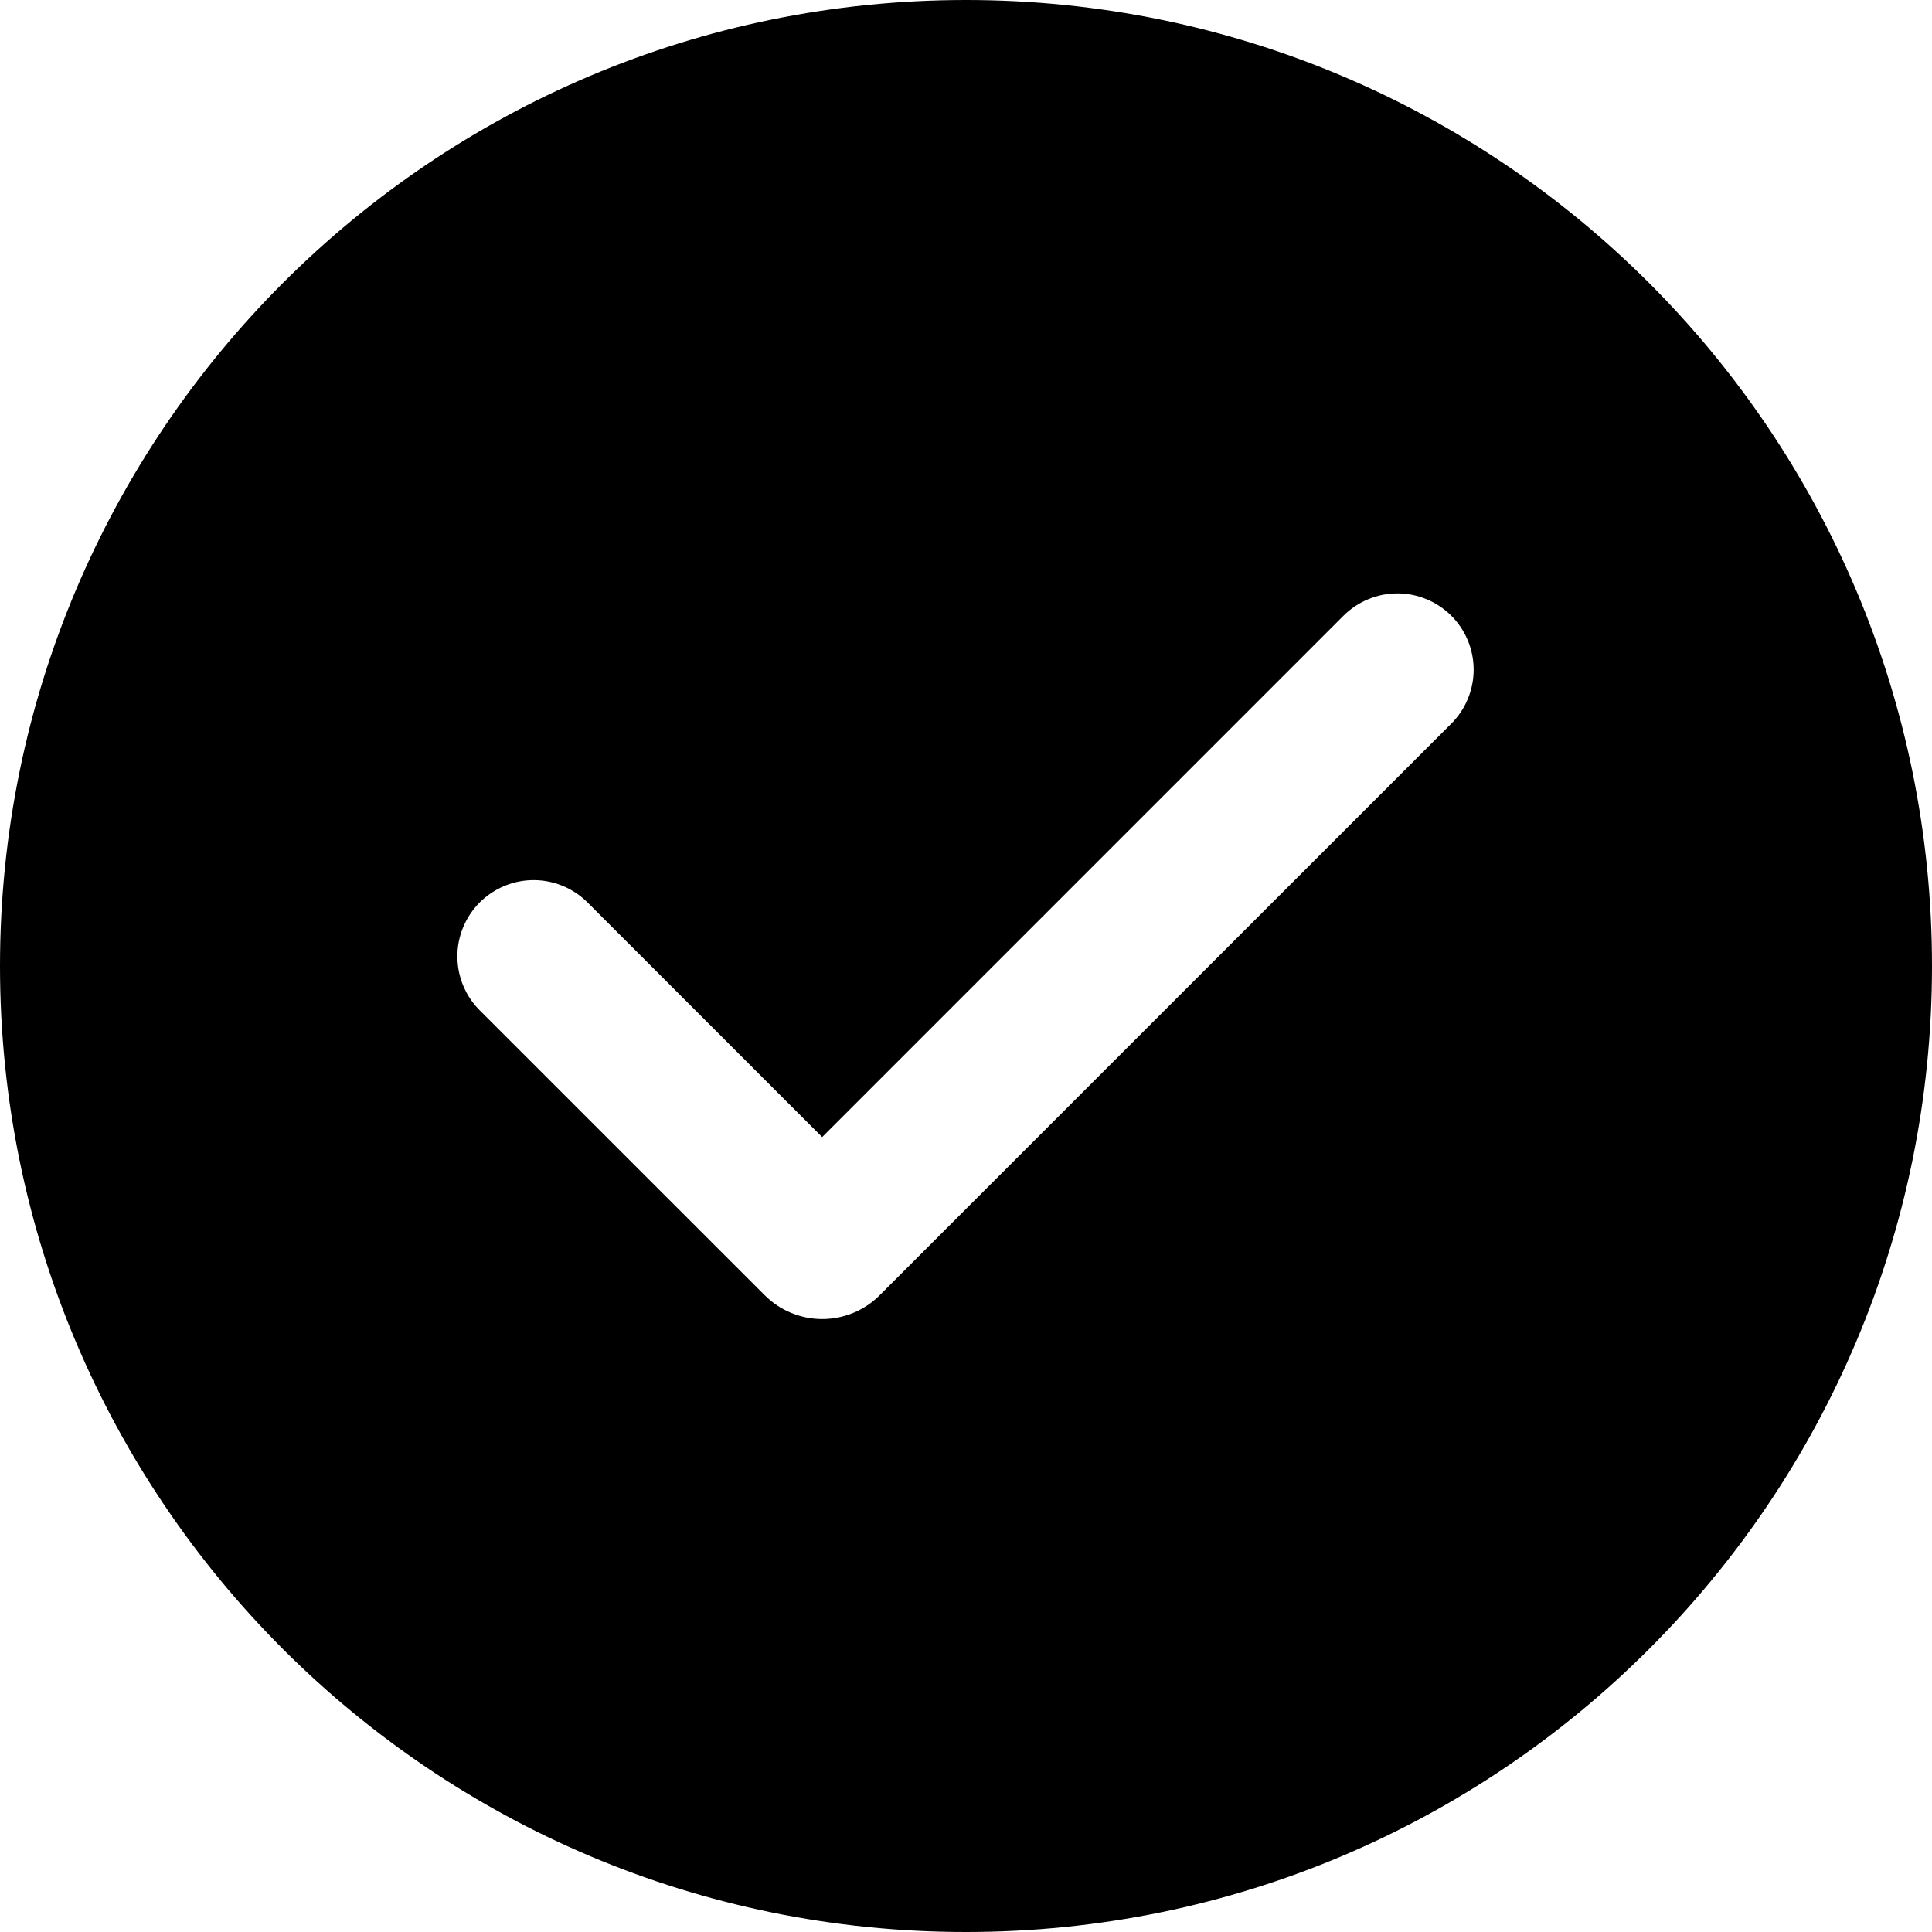 <svg width="38" height="38" viewBox="0 0 38 38" fill="none" xmlns="http://www.w3.org/2000/svg">
<path id="Subtract" fill-rule="evenodd" clip-rule="evenodd" d="M19 38C29.493 38 38 29.493 38 19C38 8.507 29.493 0 19 0C8.507 0 0 8.507 0 19C0 29.493 8.507 38 19 38ZM28.985 13.172C28.985 12.774 28.827 12.392 28.546 12.111C28.407 11.972 28.241 11.861 28.059 11.786C27.877 11.71 27.682 11.671 27.485 11.671C27.288 11.671 27.093 11.71 26.911 11.786C26.729 11.861 26.563 11.972 26.424 12.111L16.171 22.365L11.575 17.769C11.437 17.626 11.271 17.512 11.088 17.433C10.905 17.354 10.708 17.313 10.509 17.311C10.31 17.309 10.112 17.347 9.928 17.423C9.744 17.498 9.576 17.61 9.435 17.75C9.295 17.891 9.183 18.059 9.108 18.243C9.032 18.427 8.994 18.625 8.996 18.824C8.998 19.023 9.039 19.22 9.118 19.403C9.196 19.586 9.311 19.752 9.454 19.89L15.04 25.475C15.189 25.624 15.365 25.742 15.559 25.822C15.753 25.902 15.961 25.944 16.172 25.944C16.382 25.944 16.59 25.902 16.784 25.822C16.978 25.742 17.154 25.624 17.303 25.475L28.546 14.232C28.827 13.951 28.985 13.569 28.985 13.172Z" fill="currentColor"/>
</svg>
